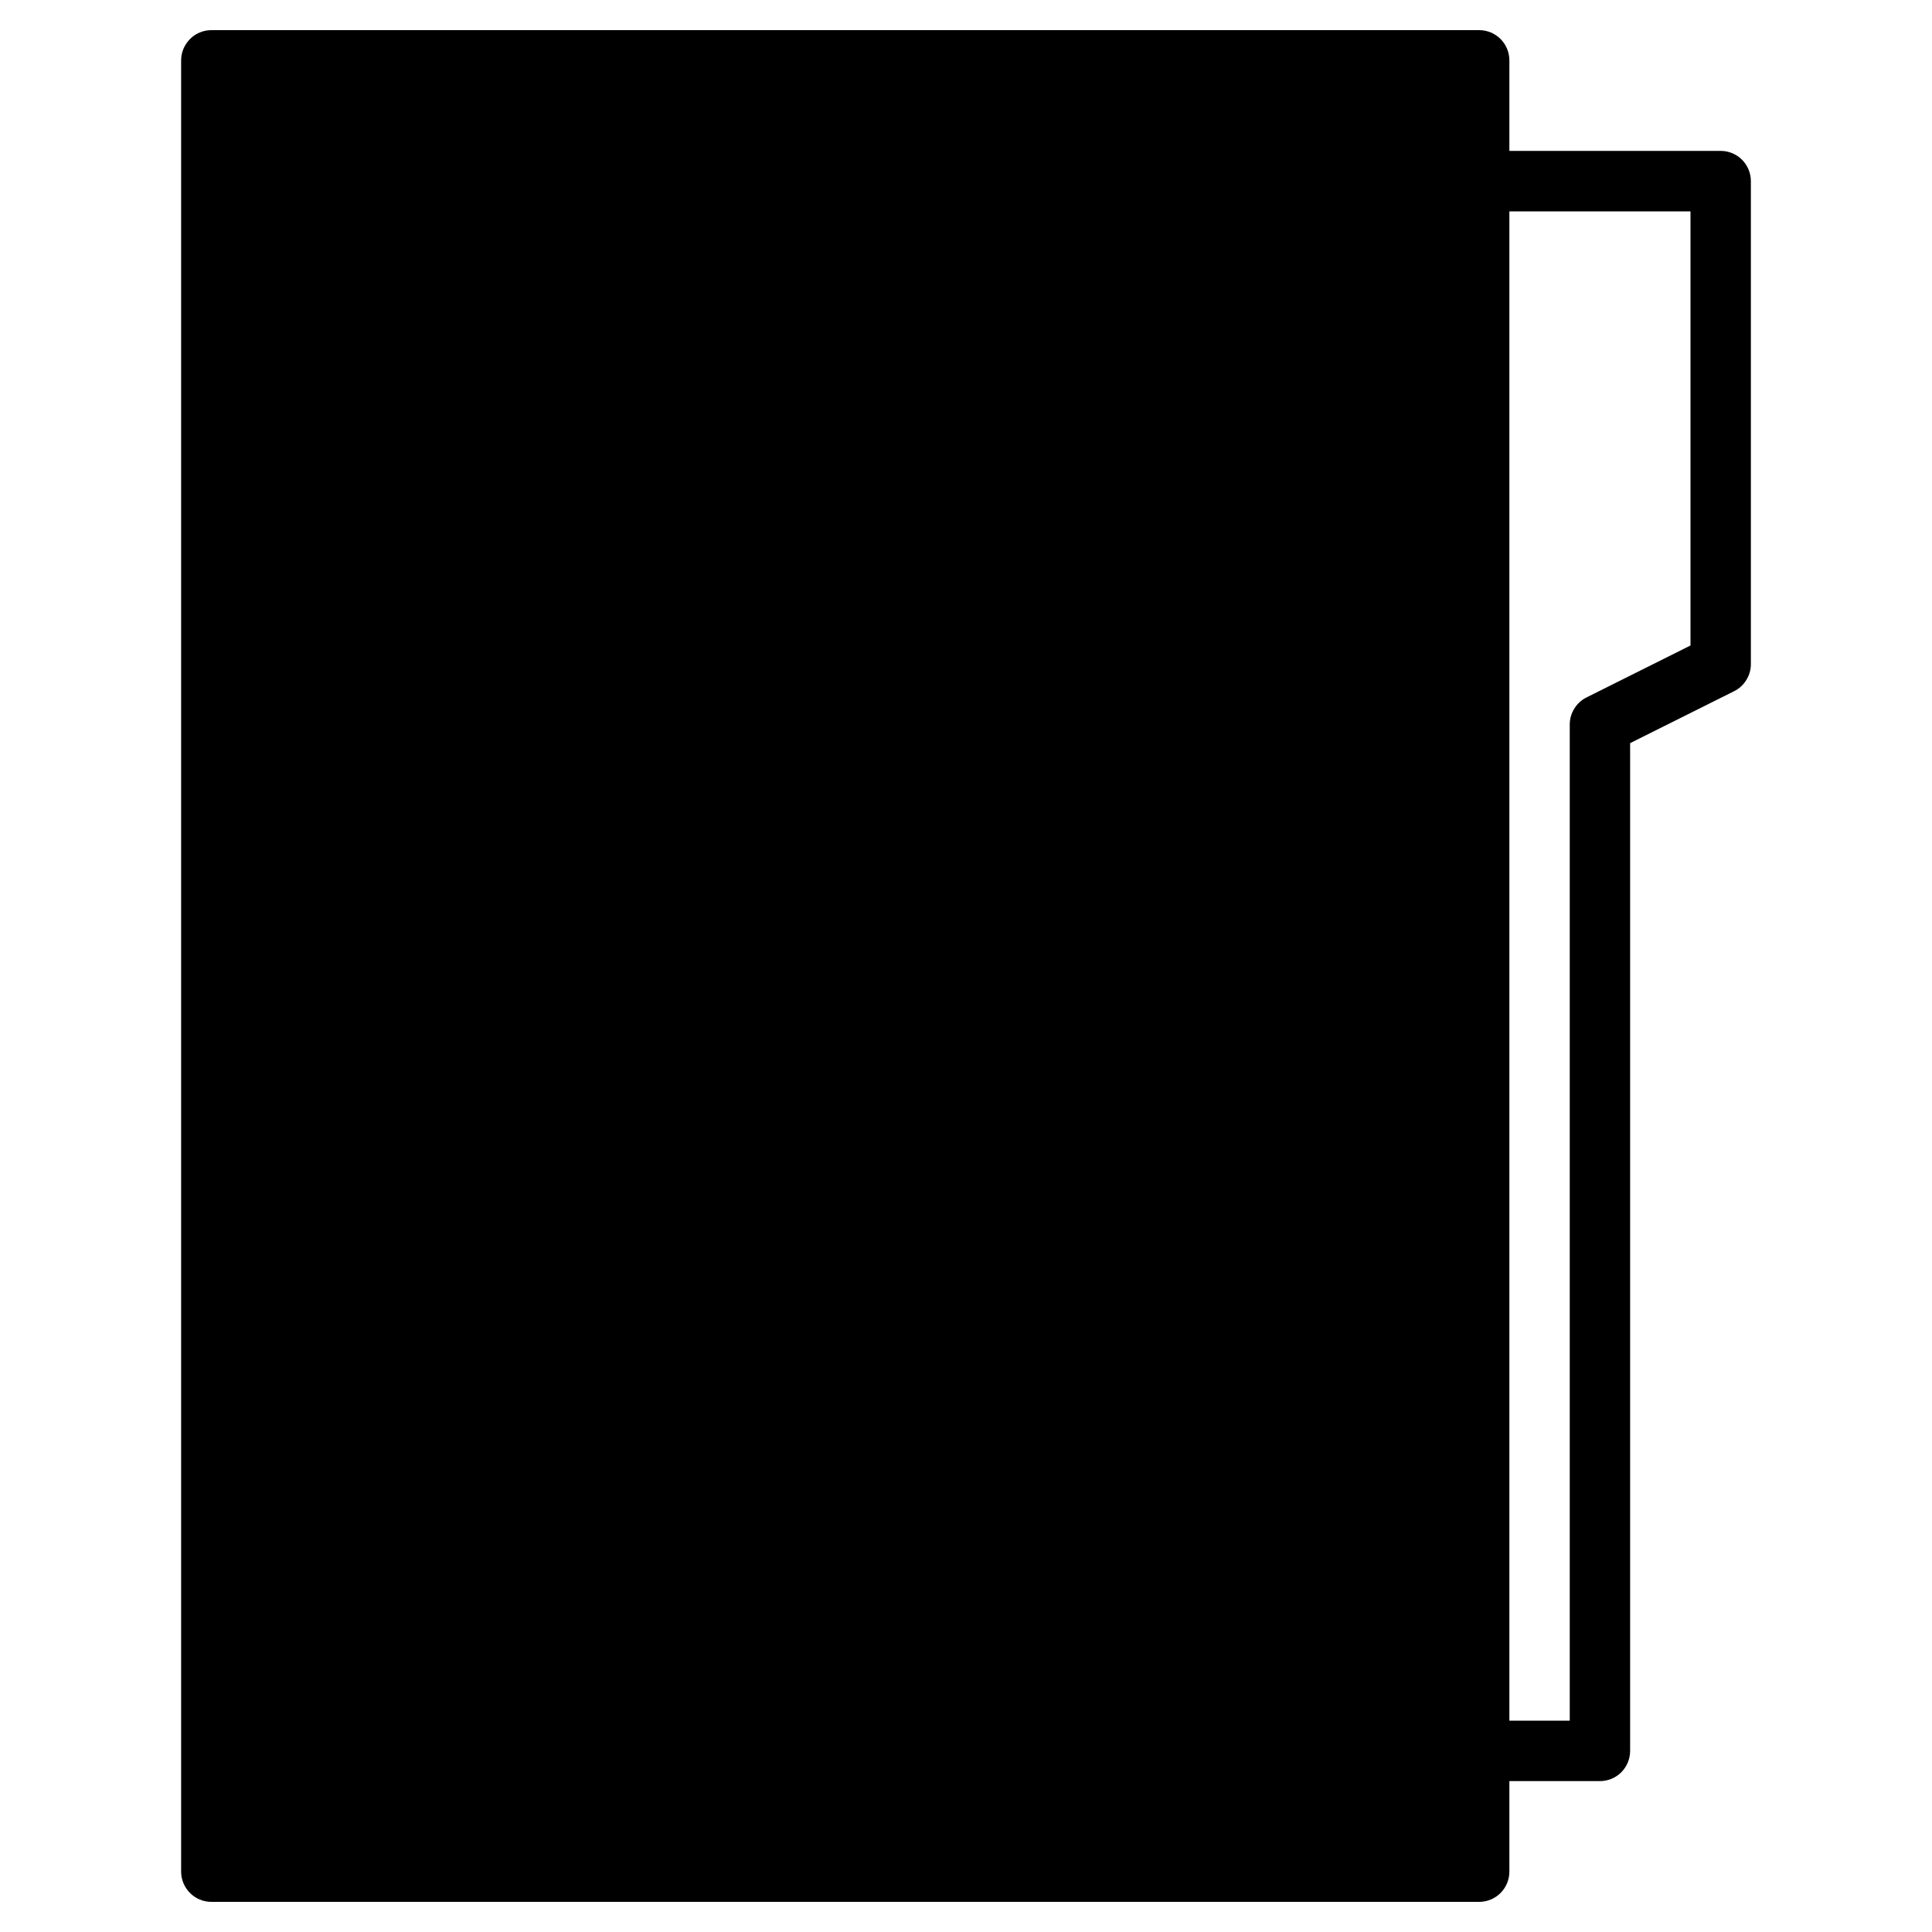 <svg width="20" height="20" viewBox="0 0 20 20" fill="none" xmlns="http://www.w3.org/2000/svg">
<g clip-path="url(#clip0_6019_55032)">
<path d="M15.312 19.375L15.312 0.625L2.188 0.625L2.188 19.375L15.312 19.375Z" fill="CurrentColor"/>
<path d="M15.625 19.375L15.625 18.438L16.562 18.438C16.645 18.438 16.725 18.405 16.784 18.346C16.842 18.287 16.875 18.208 16.875 18.125L16.875 7.693L17.952 7.155C18.004 7.129 18.048 7.089 18.078 7.039C18.109 6.99 18.125 6.933 18.125 6.875L18.125 1.875C18.125 1.792 18.092 1.713 18.034 1.654C17.975 1.595 17.895 1.562 17.812 1.562L15.625 1.562L15.625 0.625C15.625 0.542 15.592 0.463 15.534 0.404C15.475 0.345 15.395 0.312 15.312 0.312L2.188 0.312C2.105 0.312 2.025 0.345 1.967 0.404C1.908 0.463 1.875 0.542 1.875 0.625L1.875 19.375C1.875 19.458 1.908 19.537 1.967 19.596C2.025 19.655 2.105 19.688 2.188 19.688L15.312 19.688C15.395 19.688 15.475 19.655 15.534 19.596C15.592 19.537 15.625 19.458 15.625 19.375ZM17.5 2.188L17.5 6.682L16.423 7.22C16.371 7.246 16.327 7.286 16.297 7.336C16.266 7.385 16.25 7.442 16.25 7.5L16.25 17.812L15.625 17.812L15.625 2.188L17.5 2.188ZM2.5 19.062L2.5 0.937L15 0.938L15 19.062L2.5 19.062Z" fill="CurrentColor"/>
</g>
<defs>
<clipPath id="clip0_6019_55032">
<rect width="20" height="20" fill="white" transform="translate(20) rotate(90)"/>
</clipPath>
</defs>
</svg>
